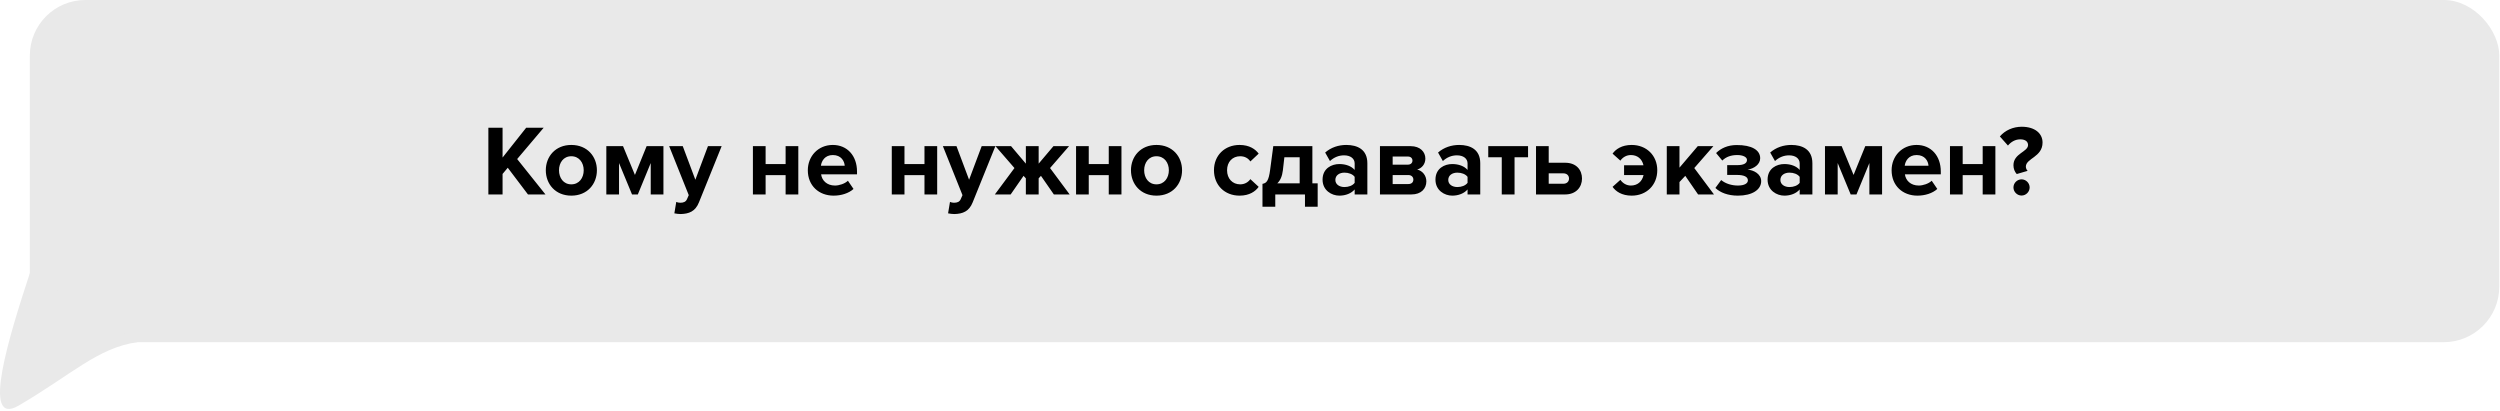 <svg width="450" height="74" viewBox="0 0 450 74" fill="none" xmlns="http://www.w3.org/2000/svg">
<rect width="444.5" height="61.593" rx="10" transform="translate(5.37)" fill="#E9E9E9"/>
<path d="M24.717 12.418L5.37 0C1.732 11.093 -3.536 27.855 3.369 23.825C12.819 18.311 17.607 13.411 24.717 12.418Z" transform="translate(0 49.175)" fill="#E9E9E9"/>
<path d="M93.315 33L88.221 26.628L92.991 20.994H89.841L85.593 26.358V20.994H83.037V33H85.593V29.31L86.529 28.194L90.165 33H93.315ZM97.966 33.216C100.846 33.216 102.574 31.128 102.574 28.644C102.574 26.178 100.846 24.09 97.966 24.09C95.104 24.09 93.376 26.178 93.376 28.644C93.376 31.128 95.104 33.216 97.966 33.216ZM97.966 31.182C96.544 31.182 95.752 30.012 95.752 28.644C95.752 27.294 96.544 26.124 97.966 26.124C99.388 26.124 100.198 27.294 100.198 28.644C100.198 30.012 99.388 31.182 97.966 31.182ZM114.548 33V24.306H111.524L109.418 29.49L107.276 24.306H104.27V33H106.556V27.348L108.896 33H109.94L112.262 27.348V33H114.548ZM116.515 36.402C116.803 36.474 117.379 36.528 117.649 36.528C119.143 36.492 120.295 36.06 120.943 34.422L125.029 24.306H122.563L120.295 30.354L118.027 24.306H115.579L119.107 33.126L118.783 33.864C118.567 34.332 118.171 34.494 117.577 34.494C117.361 34.494 117.055 34.44 116.857 34.35L116.515 36.402ZM132.941 33V29.526H136.541V33H138.827V24.306H136.541V27.528H132.941V24.306H130.655V33H132.941ZM145.182 33.216C146.532 33.216 147.9 32.802 148.764 32.01L147.756 30.534C147.198 31.074 146.172 31.398 145.434 31.398C143.958 31.398 143.076 30.48 142.932 29.382H149.394V28.878C149.394 26.034 147.63 24.09 145.038 24.09C142.392 24.09 140.538 26.124 140.538 28.644C140.538 31.434 142.536 33.216 145.182 33.216ZM147.18 27.834H142.896C143.004 26.97 143.616 25.908 145.038 25.908C146.55 25.908 147.126 27.006 147.18 27.834ZM157.937 33V29.526H161.537V33H163.823V24.306H161.537V27.528H157.937V24.306H155.651V33H157.937ZM165.786 36.402C166.074 36.474 166.65 36.528 166.92 36.528C168.414 36.492 169.566 36.06 170.214 34.422L174.3 24.306H171.834L169.566 30.354L167.298 24.306H164.85L168.378 33.126L168.054 33.864C167.838 34.332 167.442 34.494 166.848 34.494C166.632 34.494 166.326 34.44 166.128 34.35L165.786 36.402ZM177.049 33L179.371 29.652L179.785 30.102V33H182.089V30.102L182.503 29.652L184.825 33H187.669L184.141 28.248L187.561 24.306H184.753L182.089 27.456V24.306H179.785V27.456L177.121 24.306H174.313L177.733 28.248L174.205 33H177.049ZM191.107 33V29.526H194.707V33H196.993V24.306H194.707V27.528H191.107V24.306H188.821V33H191.107ZM203.294 33.216C206.174 33.216 207.902 31.128 207.902 28.644C207.902 26.178 206.174 24.09 203.294 24.09C200.432 24.09 198.704 26.178 198.704 28.644C198.704 31.128 200.432 33.216 203.294 33.216ZM203.294 31.182C201.872 31.182 201.08 30.012 201.08 28.644C201.08 27.294 201.872 26.124 203.294 26.124C204.716 26.124 205.526 27.294 205.526 28.644C205.526 30.012 204.716 31.182 203.294 31.182ZM218.253 33.216C220.035 33.216 221.115 32.442 221.691 31.632L220.197 30.246C219.783 30.822 219.153 31.182 218.361 31.182C216.975 31.182 216.003 30.156 216.003 28.644C216.003 27.132 216.975 26.124 218.361 26.124C219.153 26.124 219.783 26.448 220.197 27.06L221.691 25.656C221.115 24.864 220.035 24.09 218.253 24.09C215.571 24.09 213.645 25.98 213.645 28.644C213.645 31.326 215.571 33.216 218.253 33.216ZM222.376 35.214H224.68V33H230.026V35.214H232.312V31.002H231.358V24.306H224.32L223.762 28.518C223.492 30.624 223.078 30.966 222.376 31.092V35.214ZM226.318 26.304H229.072V31.002H225.04C225.58 30.498 225.922 29.724 226.048 28.662L226.318 26.304ZM241.256 33V27.384C241.256 24.882 239.438 24.09 237.458 24.09C236.09 24.09 234.722 24.522 233.66 25.458L234.524 26.988C235.262 26.304 236.126 25.962 237.062 25.962C238.214 25.962 238.97 26.538 238.97 27.42V28.59C238.394 27.906 237.368 27.528 236.216 27.528C234.83 27.528 233.192 28.302 233.192 30.336C233.192 32.28 234.83 33.216 236.216 33.216C237.35 33.216 238.376 32.802 238.97 32.1V33H241.256ZM237.134 31.668C236.234 31.668 235.496 31.2 235.496 30.39C235.496 29.544 236.234 29.076 237.134 29.076C237.872 29.076 238.592 29.328 238.97 29.832V30.912C238.592 31.416 237.872 31.668 237.134 31.668ZM249.194 33C250.94 33 251.876 31.956 251.876 30.642C251.876 29.598 251.174 28.734 250.22 28.518C251.03 28.284 251.696 27.582 251.696 26.538C251.696 25.368 250.796 24.306 249.032 24.306H243.524V33H249.194ZM248.636 31.128H245.81V29.508H248.636C249.212 29.508 249.536 29.886 249.536 30.318C249.536 30.822 249.194 31.128 248.636 31.128ZM248.564 27.636H245.81V26.178H248.564C249.068 26.178 249.374 26.484 249.374 26.916C249.374 27.312 249.068 27.636 248.564 27.636ZM261.577 33V27.384C261.577 24.882 259.759 24.09 257.779 24.09C256.411 24.09 255.043 24.522 253.981 25.458L254.845 26.988C255.583 26.304 256.447 25.962 257.383 25.962C258.535 25.962 259.291 26.538 259.291 27.42V28.59C258.715 27.906 257.689 27.528 256.537 27.528C255.151 27.528 253.513 28.302 253.513 30.336C253.513 32.28 255.151 33.216 256.537 33.216C257.671 33.216 258.697 32.802 259.291 32.1V33H261.577ZM257.455 31.668C256.555 31.668 255.817 31.2 255.817 30.39C255.817 29.544 256.555 29.076 257.455 29.076C258.193 29.076 258.913 29.328 259.291 29.832V30.912C258.913 31.416 258.193 31.668 257.455 31.668ZM267.75 33V26.304H270.18V24.306H263.016V26.304H265.446V33H267.75ZM271.613 24.306V33H276.869C278.813 33 279.893 31.686 279.893 30.138C279.893 28.608 278.885 27.294 276.869 27.294H273.899V24.306H271.613ZM276.527 29.202C277.175 29.202 277.553 29.598 277.553 30.138C277.553 30.678 277.175 31.074 276.527 31.074H273.899V29.202H276.527ZM288.832 33.216C291.496 33.216 293.44 31.326 293.44 28.644C293.44 25.98 291.496 24.09 288.832 24.09C287.05 24.09 285.952 24.864 285.394 25.656L286.798 26.916C287.23 26.304 287.896 25.908 288.688 25.908C289.84 25.908 290.686 26.574 290.956 27.744H287.464V29.508H290.974C290.704 30.714 289.84 31.398 288.688 31.398C287.896 31.398 287.23 30.984 286.798 30.372L285.394 31.632C285.952 32.442 287.05 33.216 288.832 33.216ZM303.647 33L300.101 28.248L303.539 24.306H300.731L297.437 28.176V24.306H295.151V33H297.437V30.768L298.481 29.652L300.785 33H303.647ZM307.951 33.216C310.543 33.216 312.145 32.136 312.145 30.606C312.145 29.292 310.759 28.608 309.697 28.536C310.849 28.356 311.965 27.6 311.965 26.484C311.965 25.008 310.435 24.09 307.717 24.108C306.133 24.108 304.873 24.702 304.027 25.548L305.143 26.898C305.827 26.232 306.709 25.908 307.843 25.908C308.869 25.908 309.589 26.268 309.589 26.79C309.589 27.402 308.995 27.726 307.807 27.726H306.025V29.49H307.807C308.995 29.49 309.751 29.796 309.751 30.462C309.751 31.02 309.121 31.398 307.951 31.398C306.907 31.398 305.755 31.092 304.945 30.408L303.901 31.83C304.747 32.658 306.151 33.216 307.951 33.216ZM321.36 33V27.384C321.36 24.882 319.542 24.09 317.562 24.09C316.194 24.09 314.826 24.522 313.764 25.458L314.628 26.988C315.366 26.304 316.23 25.962 317.166 25.962C318.318 25.962 319.074 26.538 319.074 27.42V28.59C318.498 27.906 317.472 27.528 316.32 27.528C314.934 27.528 313.296 28.302 313.296 30.336C313.296 32.28 314.934 33.216 316.32 33.216C317.454 33.216 318.48 32.802 319.074 32.1V33H321.36ZM317.238 31.668C316.338 31.668 315.6 31.2 315.6 30.39C315.6 29.544 316.338 29.076 317.238 29.076C317.976 29.076 318.696 29.328 319.074 29.832V30.912C318.696 31.416 317.976 31.668 317.238 31.668ZM333.905 33V24.306H330.881L328.775 29.49L326.633 24.306H323.627V33H325.913V27.348L328.253 33H329.297L331.619 27.348V33H333.905ZM340.264 33.216C341.614 33.216 342.982 32.802 343.846 32.01L342.838 30.534C342.28 31.074 341.254 31.398 340.516 31.398C339.04 31.398 338.158 30.48 338.014 29.382H344.476V28.878C344.476 26.034 342.712 24.09 340.12 24.09C337.474 24.09 335.62 26.124 335.62 28.644C335.62 31.434 337.618 33.216 340.264 33.216ZM342.262 27.834H337.978C338.086 26.97 338.698 25.908 340.12 25.908C341.632 25.908 342.208 27.006 342.262 27.834ZM348.413 33V29.526H352.013V33H354.299V24.306H352.013V27.528H348.413V24.306H346.127V33H348.413ZM358.146 29.328L360.108 28.752C359.928 28.59 359.784 28.284 359.784 27.996C359.784 26.484 362.79 26.286 362.79 23.658C362.79 21.984 361.368 20.814 359.046 20.814C357.498 20.814 356.058 21.444 355.104 22.56L356.562 24.198C357.12 23.532 357.876 23.082 358.776 23.082C359.766 23.082 360.18 23.55 360.18 24.108C360.18 25.35 357.552 25.602 357.552 27.744C357.552 28.374 357.768 28.914 358.146 29.328ZM359.01 33.198C359.802 33.198 360.468 32.532 360.468 31.74C360.468 30.948 359.802 30.282 359.01 30.282C358.218 30.282 357.552 30.948 357.552 31.74C357.552 32.532 358.218 33.198 359.01 33.198Z" transform="translate(4.869 2)" fill="black"/>
</svg>
